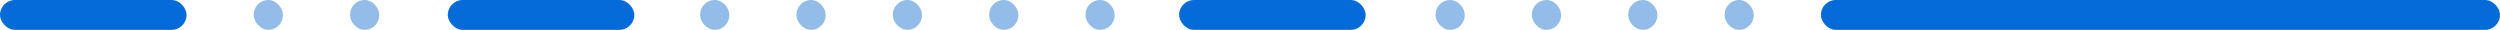 <svg width="335" height="4" viewBox="0 0 335 4" fill="none" xmlns="http://www.w3.org/2000/svg">
<rect width="25" height="4" rx="2" fill="#046BD9"/>
<rect x="158" width="25" height="4" rx="2" fill="#046BD9"/>
<rect x="60" width="25" height="4" rx="2" fill="#046BD9"/>
<rect x="106.728" width="3.909" height="4" rx="1.954" fill="#94BCE8"/>
<rect x="192.364" width="3.909" height="4" rx="1.954" fill="#94BCE8"/>
<rect x="34" width="3.909" height="4" rx="1.954" fill="#94BCE8"/>
<rect x="119.637" width="3.909" height="4" rx="1.954" fill="#94BCE8"/>
<rect x="205.273" width="3.909" height="4" rx="1.954" fill="#94BCE8"/>
<rect x="46.909" width="3.909" height="4" rx="1.954" fill="#94BCE8"/>
<rect x="132.546" width="3.909" height="4" rx="1.954" fill="#94BCE8"/>
<rect x="218.183" width="3.909" height="4" rx="1.954" fill="#94BCE8"/>
<rect x="93.818" width="3.909" height="4" rx="1.954" fill="#94BCE8"/>
<rect x="145.455" width="3.909" height="4" rx="1.954" fill="#94BCE8"/>
<rect x="231.092" width="3.909" height="4" rx="1.954" fill="#94BCE8"/>
<rect x="244" width="91" height="4" rx="2" fill="#046BD9"/>
</svg>
